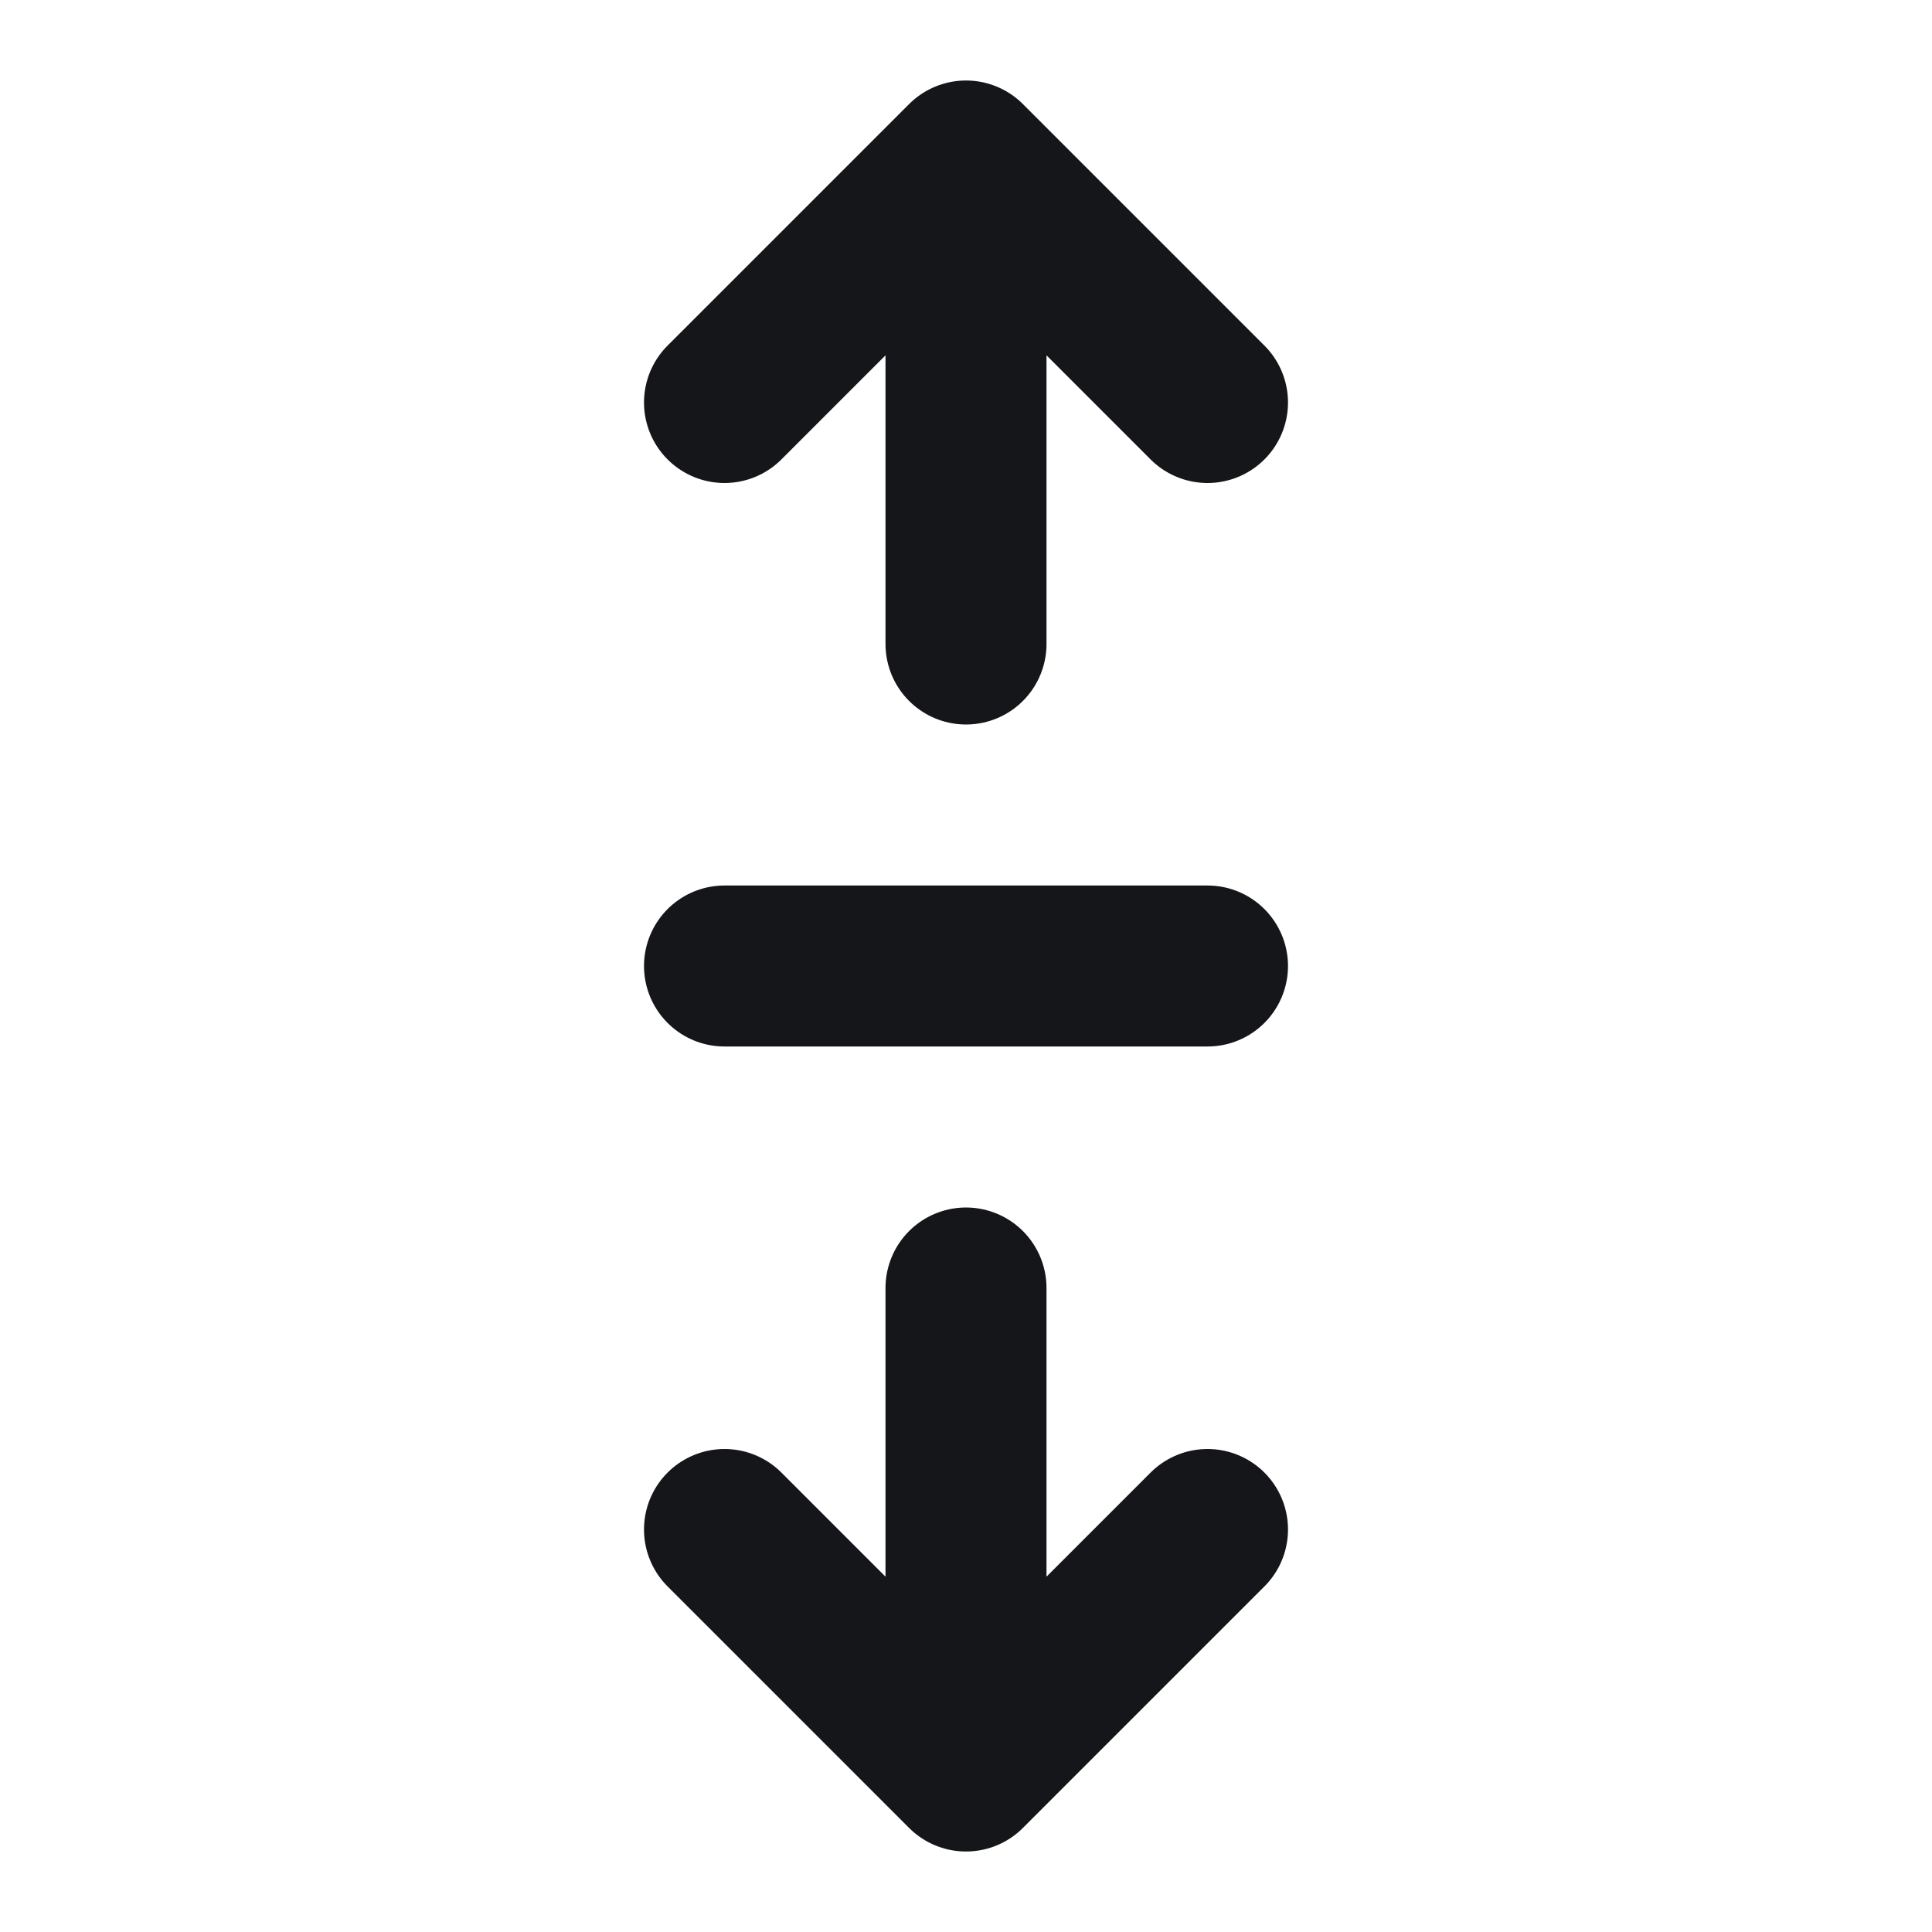 <svg width="24" height="24" viewBox="0 0 24 24" fill="none" xmlns="http://www.w3.org/2000/svg">
<path d="M12 16V22M12 22L9 19M12 22L15 19M12 8L12 2M12 2L9 5M12 2L15 5M9 12H15" stroke="#151619" stroke-width="2" stroke-linecap="round" stroke-linejoin="round"/>
</svg>
